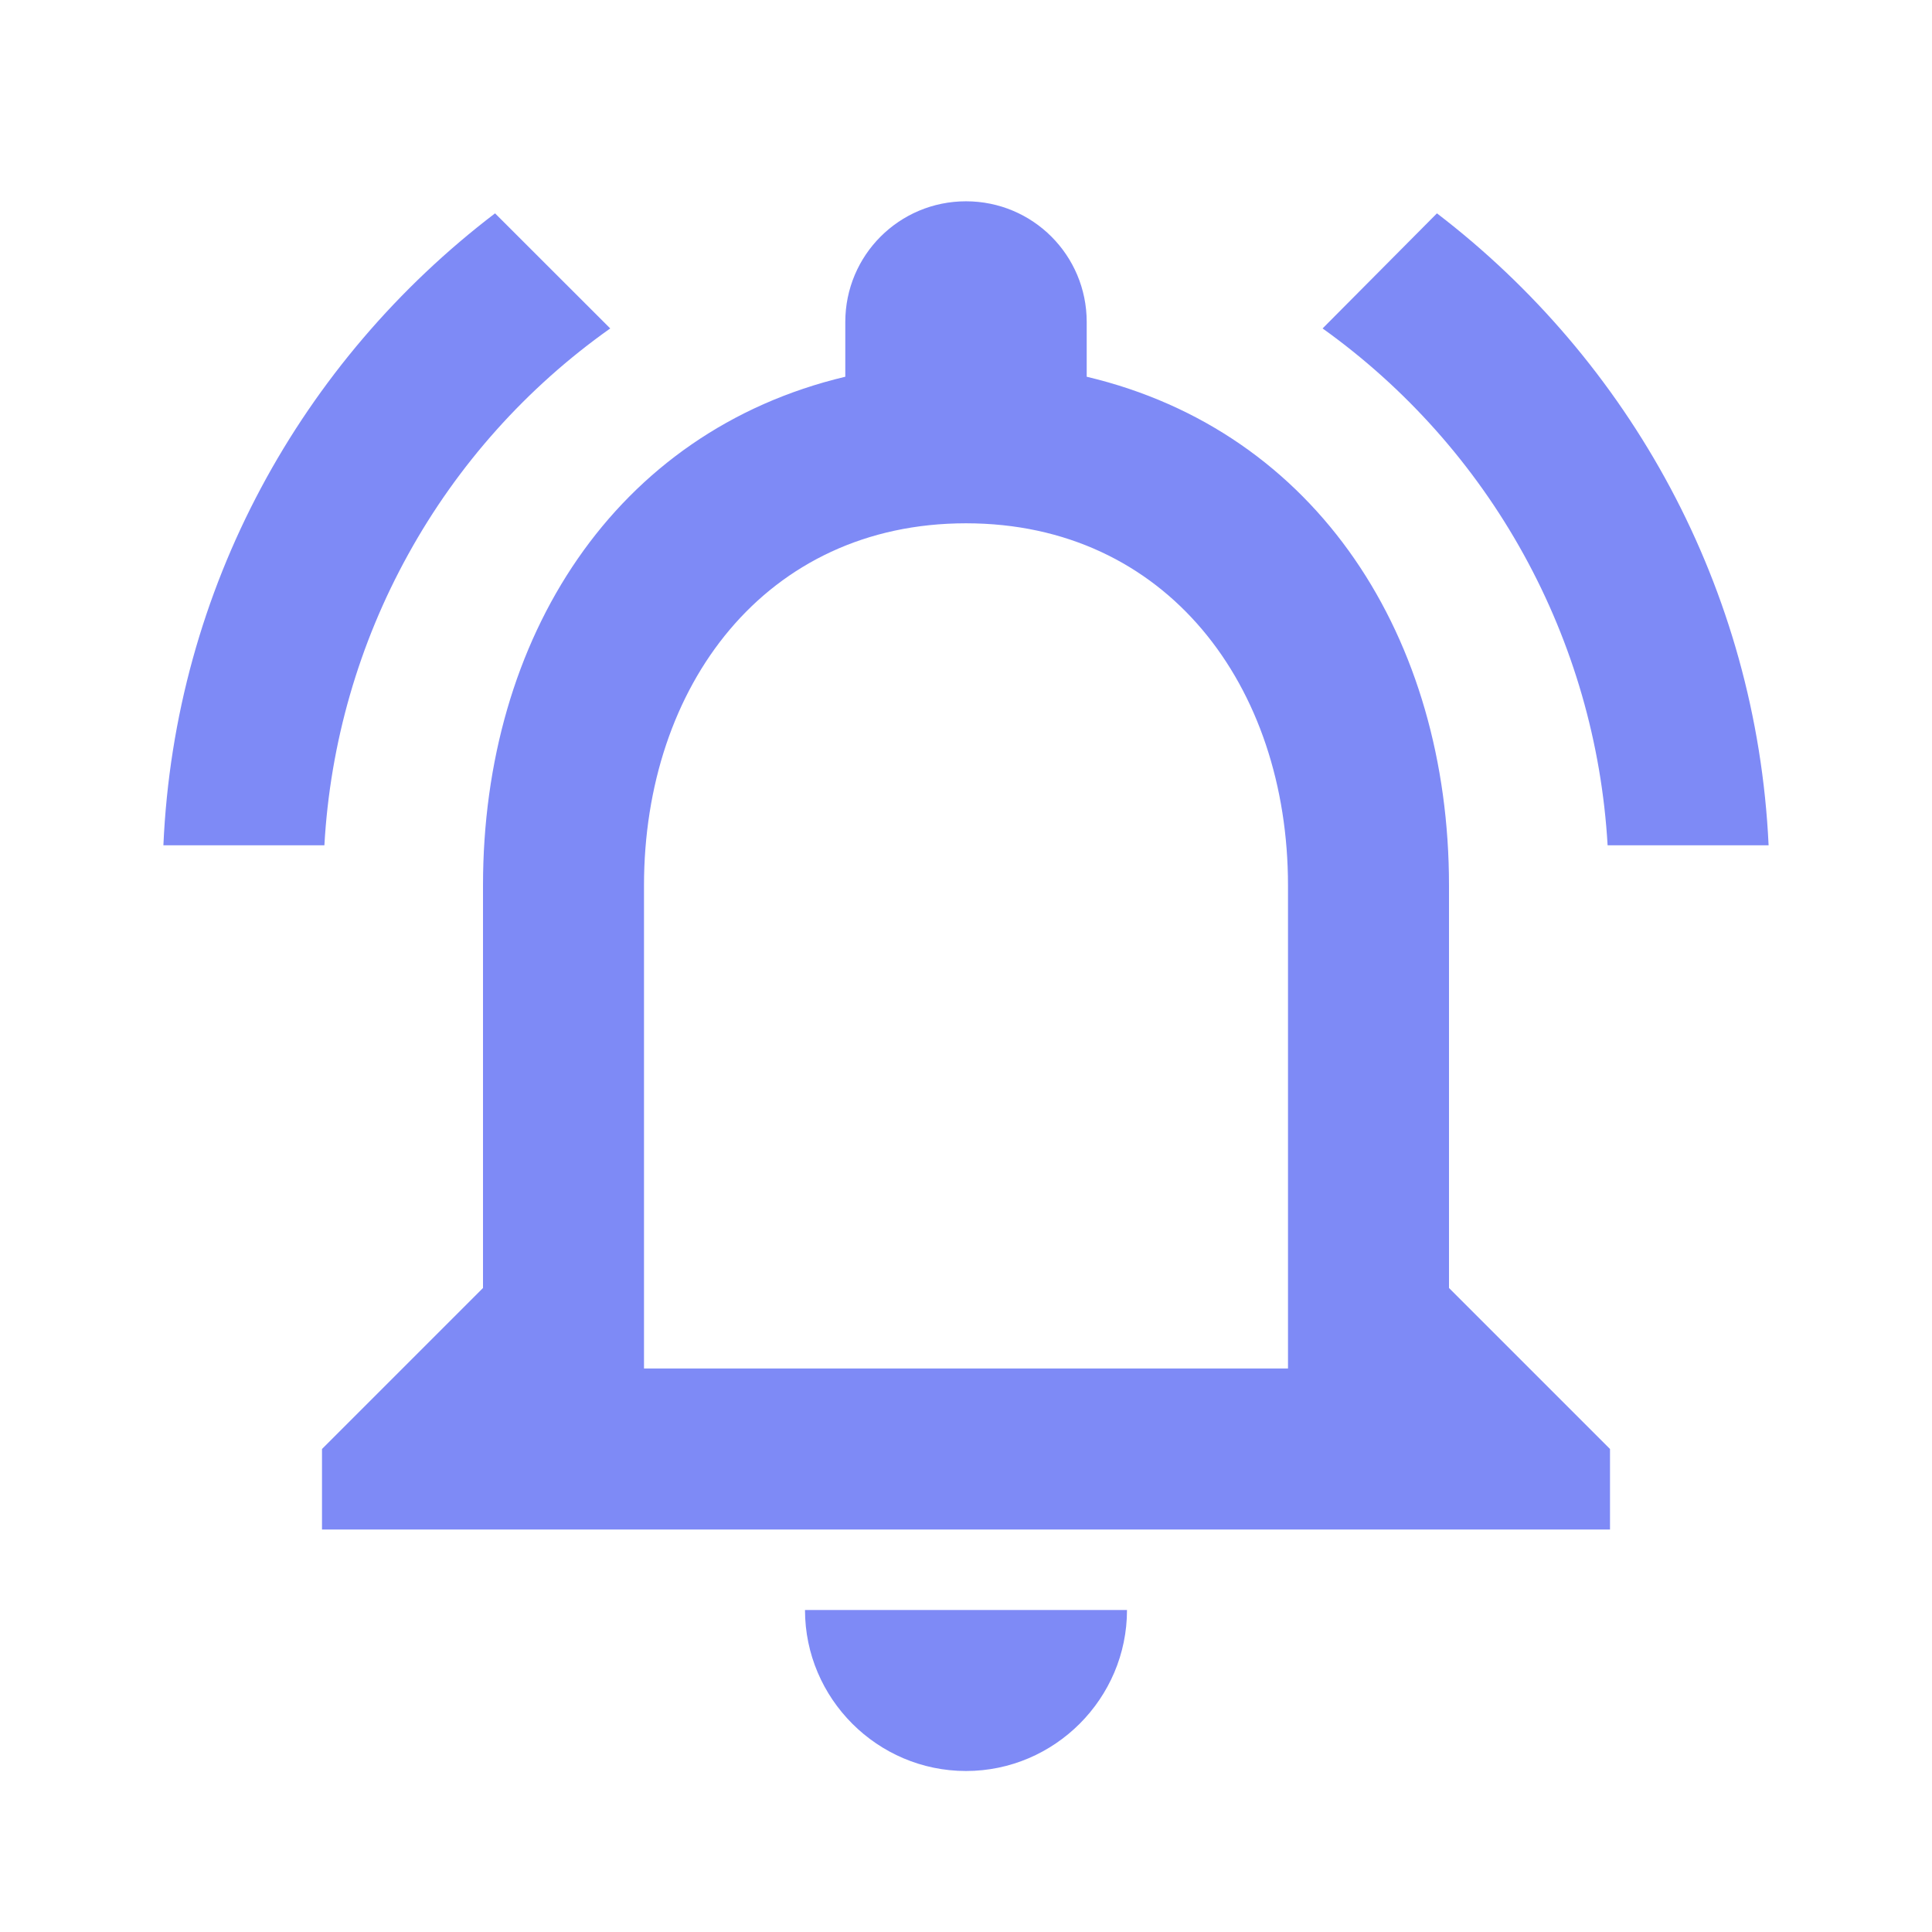 <svg width="21" height="21" viewBox="0 0 21 21" fill="none" xmlns="http://www.w3.org/2000/svg">
<path d="M10.5 19.25C11.463 19.25 12.25 18.462 12.25 17.5H8.75C8.75 18.462 9.537 19.25 10.5 19.25ZM15.75 14V9.625C15.75 6.939 14.324 4.69 11.812 4.095V3.5C11.812 2.774 11.226 2.188 10.5 2.188C9.774 2.188 9.188 2.774 9.188 3.5V4.095C6.685 4.69 5.25 6.93 5.25 9.625V14L3.5 15.75V16.625H17.5V15.75L15.75 14ZM14 14.875H7V9.625C7 7.455 8.321 5.688 10.5 5.688C12.679 5.688 14 7.455 14 9.625V14.875ZM6.633 3.57L5.381 2.319C3.281 3.92 1.899 6.388 1.776 9.188H3.526C3.588 8.078 3.9 6.996 4.438 6.024C4.975 5.051 5.726 4.212 6.633 3.57ZM17.474 9.188H19.224C19.093 6.388 17.71 3.92 15.619 2.319L14.376 3.57C15.279 4.216 16.026 5.055 16.562 6.027C17.098 6.999 17.41 8.079 17.474 9.188Z" fill="#7E8AF6"/>
</svg>
